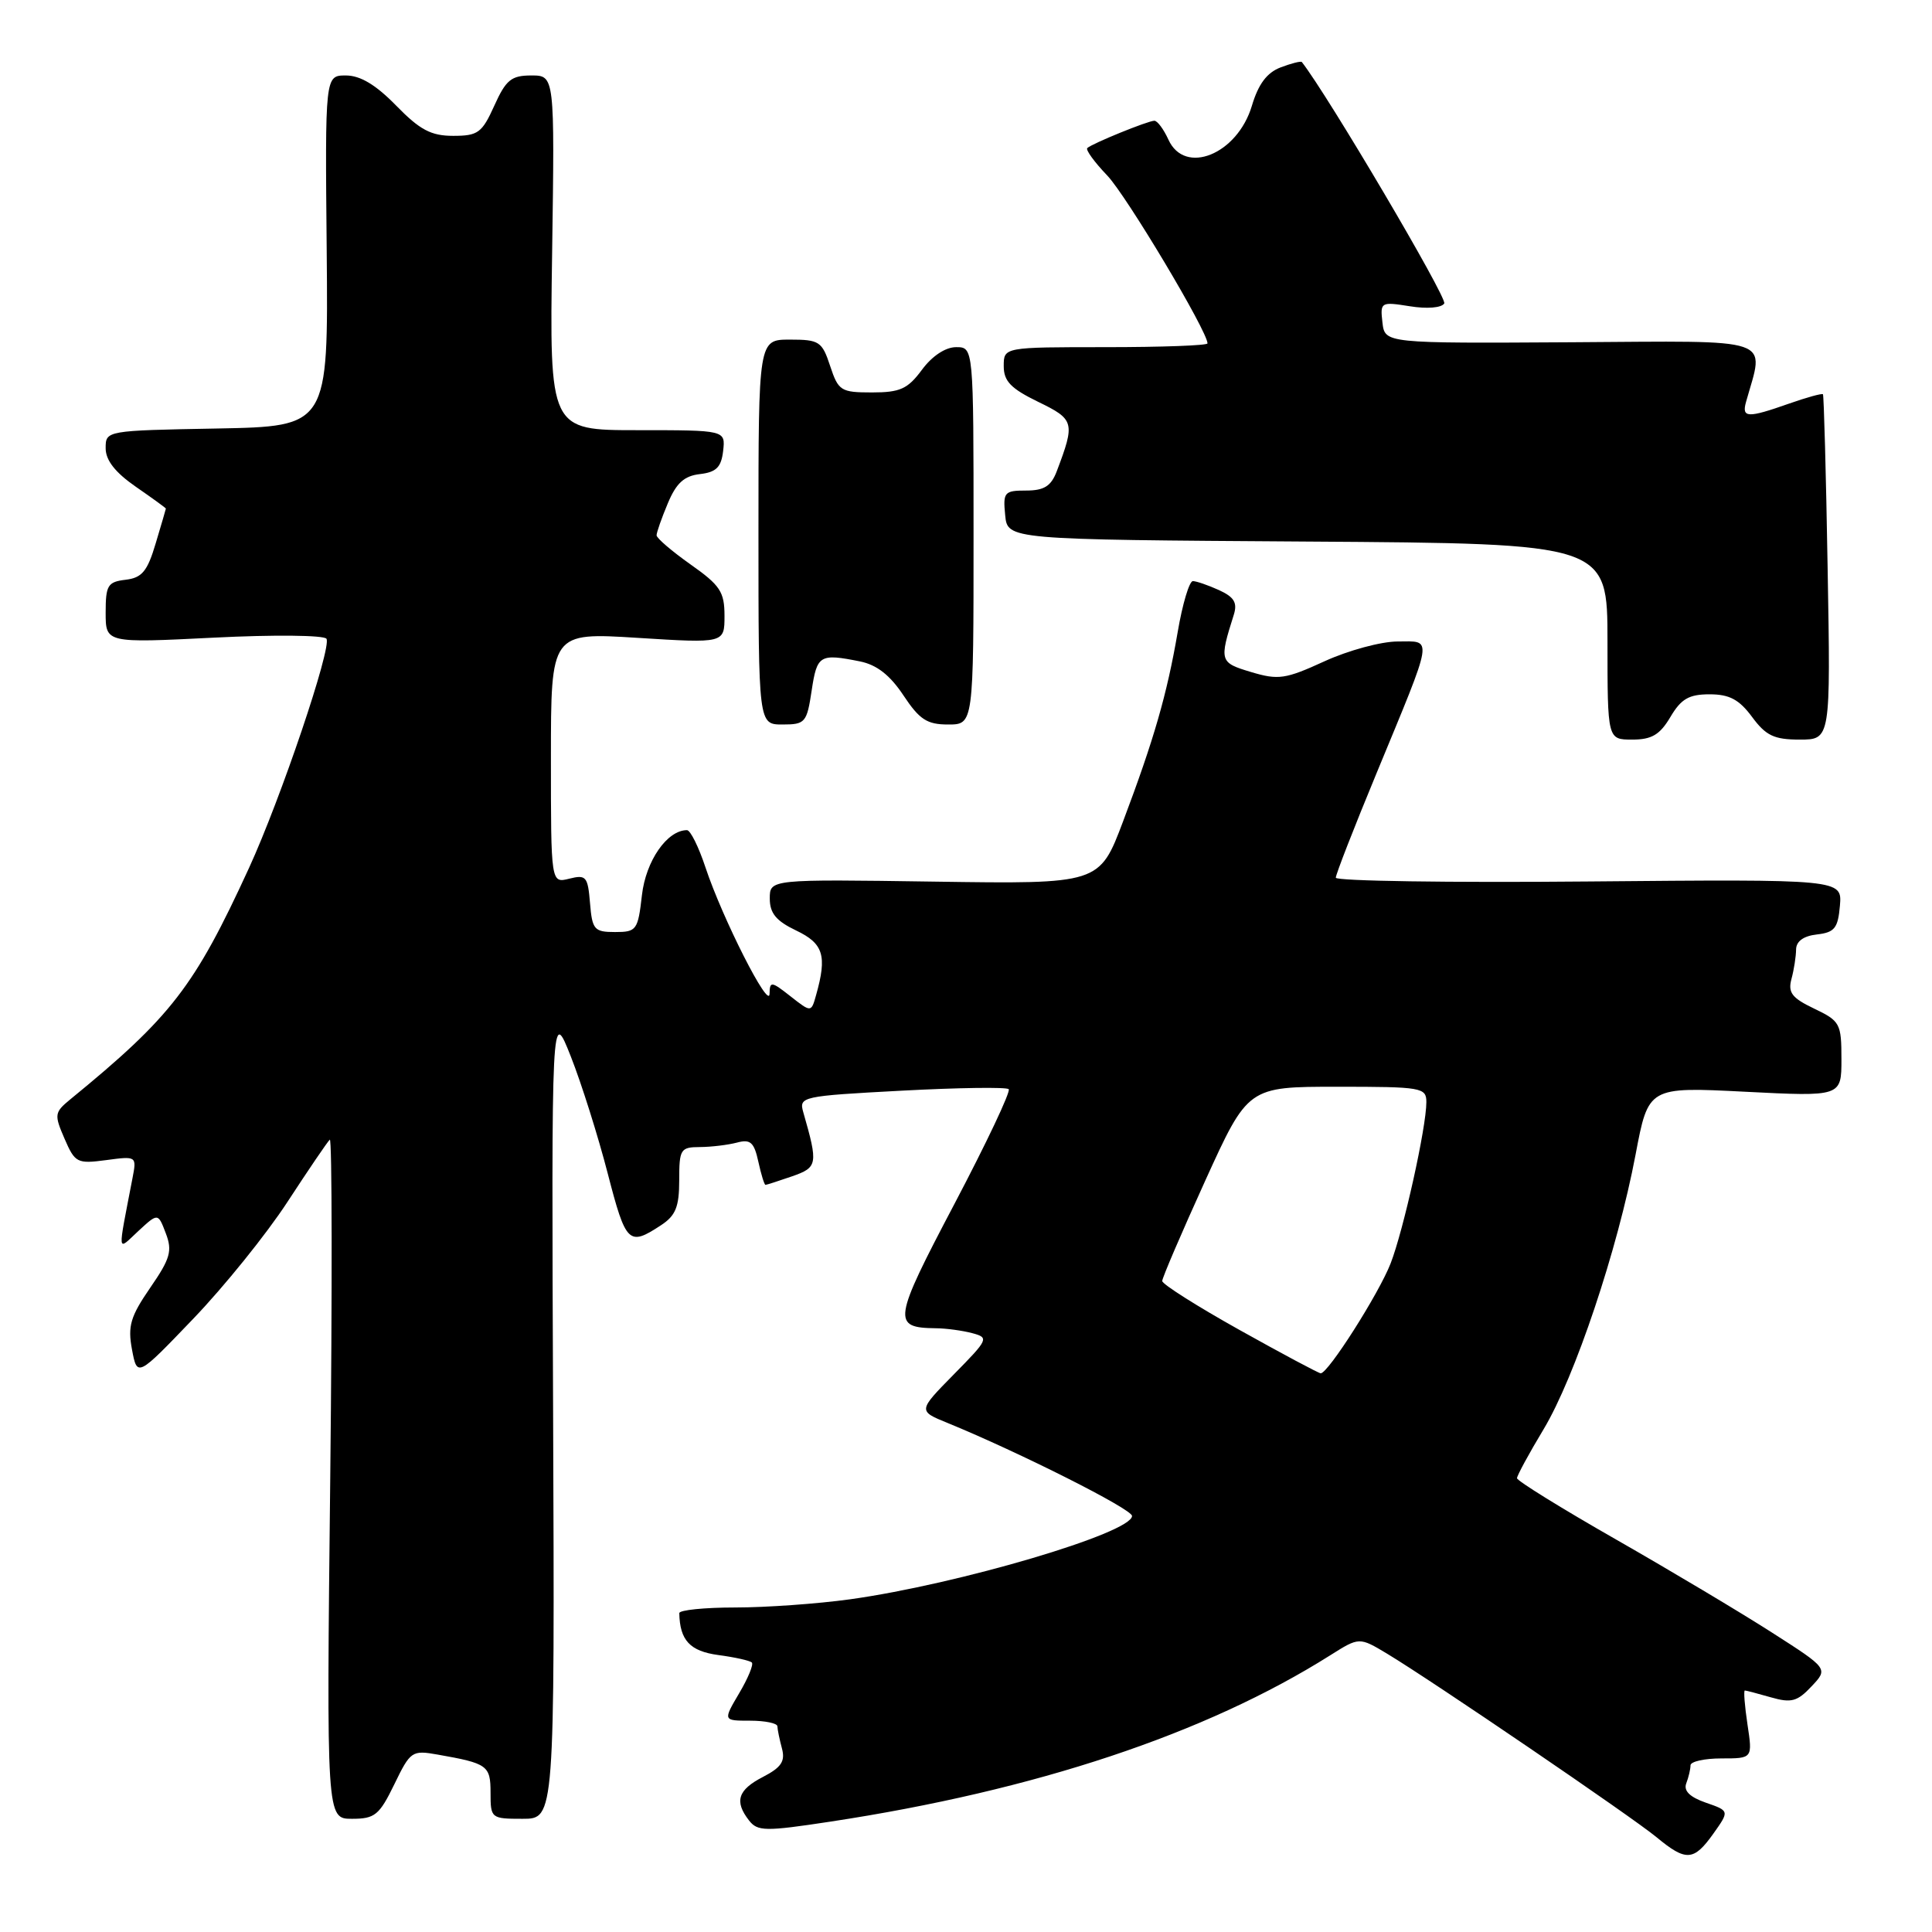<?xml version="1.0" encoding="UTF-8" standalone="no"?>
<!DOCTYPE svg PUBLIC "-//W3C//DTD SVG 1.1//EN" "http://www.w3.org/Graphics/SVG/1.1/DTD/svg11.dtd" >
<svg xmlns="http://www.w3.org/2000/svg" xmlns:xlink="http://www.w3.org/1999/xlink" version="1.1" viewBox="0 0 256 256">
 <g >
 <path fill="currentColor"
d=" M 227.02 242.98 C 229.17 239.95 229.17 239.95 226.02 238.86 C 223.90 238.12 223.06 237.29 223.44 236.30 C 223.75 235.49 224.00 234.42 224.00 233.92 C 224.00 233.41 225.85 233.00 228.11 233.00 C 232.23 233.00 232.23 233.00 231.55 228.50 C 231.18 226.03 231.02 224.00 231.20 224.00 C 231.37 224.00 232.93 224.41 234.67 224.91 C 237.36 225.68 238.16 225.46 240.04 223.45 C 242.26 221.10 242.26 221.10 234.76 216.30 C 230.64 213.66 221.36 208.12 214.15 204.00 C 206.93 199.88 201.02 196.22 201.01 195.87 C 201.01 195.53 202.59 192.61 204.53 189.39 C 208.68 182.48 214.33 165.63 216.72 153.00 C 218.42 144.01 218.42 144.01 231.21 144.66 C 244.00 145.31 244.00 145.31 244.00 140.34 C 244.00 135.62 243.82 135.29 240.39 133.65 C 237.44 132.24 236.89 131.53 237.38 129.71 C 237.71 128.50 237.98 126.74 237.99 125.82 C 238.00 124.73 238.97 124.02 240.75 123.82 C 243.10 123.55 243.54 122.99 243.80 120.00 C 244.09 116.50 244.09 116.50 210.55 116.80 C 192.10 116.97 177.00 116.74 177.00 116.30 C 177.00 115.86 179.42 109.65 182.38 102.50 C 190.08 83.86 189.90 85.00 185.19 85.00 C 183.02 85.00 178.66 86.18 175.51 87.62 C 170.32 90.00 169.39 90.13 165.78 89.05 C 161.60 87.80 161.54 87.61 163.49 81.44 C 163.98 79.86 163.53 79.11 161.52 78.19 C 160.08 77.54 158.52 77.00 158.06 77.00 C 157.59 77.00 156.68 80.04 156.05 83.75 C 154.63 92.01 152.91 97.98 148.82 108.82 C 145.68 117.14 145.68 117.14 123.84 116.82 C 102.00 116.50 102.00 116.50 102.00 119.06 C 102.00 121.01 102.84 122.03 105.50 123.30 C 109.11 125.02 109.61 126.63 108.14 131.84 C 107.49 134.17 107.49 134.17 104.74 132.01 C 102.21 130.02 102.00 129.99 101.97 131.68 C 101.93 133.93 95.72 121.69 93.48 114.94 C 92.58 112.22 91.48 110.00 91.03 110.00 C 88.40 110.00 85.58 114.06 85.06 118.61 C 84.53 123.25 84.35 123.50 81.50 123.50 C 78.74 123.50 78.47 123.19 78.18 119.66 C 77.89 116.14 77.66 115.87 75.43 116.43 C 73.00 117.04 73.00 117.04 73.00 100.42 C 73.00 83.80 73.00 83.80 84.50 84.52 C 96.00 85.24 96.00 85.24 96.00 81.60 C 96.00 78.42 95.43 77.56 91.50 74.79 C 89.03 73.04 87.00 71.31 87.00 70.93 C 87.00 70.55 87.67 68.64 88.49 66.69 C 89.61 64.01 90.65 63.06 92.74 62.82 C 94.91 62.57 95.57 61.91 95.82 59.75 C 96.13 57.00 96.13 57.00 84.47 57.00 C 72.81 57.00 72.81 57.00 73.16 33.50 C 73.50 10.00 73.50 10.00 70.40 10.00 C 67.75 10.00 67.04 10.58 65.50 14.00 C 63.87 17.61 63.34 18.00 60.05 18.00 C 57.12 18.00 55.64 17.22 52.50 14.00 C 49.81 11.24 47.74 10.00 45.83 10.00 C 43.07 10.00 43.07 10.00 43.29 33.25 C 43.50 56.50 43.50 56.50 28.75 56.78 C 14.04 57.05 14.00 57.06 14.00 59.39 C 14.00 60.99 15.26 62.60 18.00 64.50 C 20.20 66.02 21.99 67.32 21.98 67.39 C 21.98 67.45 21.37 69.53 20.63 72.00 C 19.53 75.70 18.82 76.56 16.65 76.82 C 14.27 77.10 14.00 77.55 14.00 81.17 C 14.00 85.21 14.00 85.21 28.37 84.49 C 36.27 84.09 42.97 84.16 43.26 84.64 C 43.97 85.82 37.21 105.82 33.00 115.00 C 25.76 130.76 22.72 134.71 9.29 145.69 C 7.21 147.40 7.17 147.70 8.55 150.88 C 9.94 154.09 10.22 154.23 14.07 153.72 C 18.09 153.18 18.12 153.19 17.56 156.09 C 15.56 166.51 15.47 165.77 18.35 163.10 C 20.94 160.71 20.94 160.71 21.97 163.42 C 22.86 165.75 22.57 166.77 19.90 170.64 C 17.28 174.45 16.91 175.71 17.49 178.82 C 18.18 182.49 18.18 182.49 25.61 174.74 C 29.70 170.48 35.32 163.51 38.09 159.26 C 40.87 155.00 43.39 151.29 43.70 151.01 C 44.00 150.73 44.03 170.86 43.76 195.75 C 43.26 241.00 43.26 241.00 46.64 241.00 C 49.67 241.00 50.26 240.52 52.25 236.43 C 54.38 232.03 54.59 231.89 57.98 232.49 C 64.62 233.66 65.00 233.93 65.00 237.57 C 65.00 240.94 65.08 241.00 69.25 241.00 C 73.50 241.00 73.50 241.00 73.29 187.25 C 73.07 133.50 73.07 133.50 75.64 140.00 C 77.05 143.57 79.25 150.55 80.53 155.50 C 82.94 164.80 83.31 165.16 87.57 162.36 C 89.53 161.08 90.00 159.92 90.00 156.38 C 90.00 152.27 90.17 152.00 92.75 151.99 C 94.26 151.98 96.47 151.71 97.65 151.40 C 99.43 150.92 99.92 151.35 100.48 153.91 C 100.85 155.61 101.28 157.00 101.43 157.00 C 101.58 157.00 103.16 156.49 104.95 155.87 C 108.35 154.68 108.42 154.29 106.44 147.38 C 105.85 145.31 106.19 145.23 119.48 144.52 C 126.98 144.12 133.36 144.03 133.66 144.32 C 133.95 144.62 130.71 151.46 126.46 159.54 C 118.31 175.02 118.18 175.93 124.00 176.00 C 125.38 176.01 127.55 176.31 128.83 176.65 C 131.07 177.25 130.98 177.45 126.39 182.11 C 121.63 186.95 121.63 186.95 125.56 188.55 C 135.04 192.43 150.00 199.96 150.00 200.87 C 150.00 203.12 127.01 209.92 112.61 211.92 C 108.34 212.51 101.51 213.00 97.43 213.00 C 93.34 213.00 90.01 213.34 90.01 213.75 C 90.08 217.35 91.42 218.79 95.17 219.30 C 97.37 219.59 99.37 220.04 99.62 220.29 C 99.88 220.54 99.12 222.38 97.94 224.37 C 95.80 228.00 95.80 228.00 99.40 228.00 C 101.38 228.00 103.01 228.34 103.01 228.75 C 103.02 229.16 103.29 230.48 103.61 231.67 C 104.07 233.38 103.53 234.19 101.10 235.45 C 97.76 237.17 97.28 238.69 99.25 241.22 C 100.38 242.67 101.39 242.69 110.00 241.38 C 137.20 237.25 159.77 229.74 176.27 219.33 C 180.11 216.91 180.11 216.91 183.81 219.13 C 189.85 222.77 216.26 240.76 219.50 243.44 C 223.41 246.68 224.43 246.61 227.02 242.98 Z  M 221.34 95.00 C 222.76 92.60 223.79 92.00 226.53 92.00 C 229.16 92.00 230.45 92.69 232.16 95.00 C 233.99 97.48 235.08 98.00 238.47 98.00 C 242.57 98.00 242.57 98.00 242.17 75.25 C 241.96 62.74 241.67 52.38 241.55 52.24 C 241.42 52.10 239.39 52.66 237.03 53.49 C 231.55 55.42 230.76 55.39 231.36 53.25 C 233.80 44.56 235.60 45.18 208.31 45.35 C 183.50 45.50 183.50 45.50 183.18 42.73 C 182.87 40.02 182.96 39.97 186.81 40.58 C 189.08 40.95 191.01 40.79 191.37 40.21 C 191.81 39.50 175.95 12.62 172.50 8.22 C 172.38 8.07 171.11 8.39 169.69 8.93 C 167.88 9.62 166.74 11.13 165.88 14.02 C 163.95 20.46 156.99 23.28 154.82 18.50 C 154.19 17.12 153.36 16.00 152.96 16.00 C 152.12 16.00 144.70 19.02 144.07 19.62 C 143.83 19.85 145.02 21.49 146.72 23.26 C 149.29 25.97 160.00 43.90 160.00 45.50 C 160.00 45.78 153.93 46.00 146.50 46.00 C 133.00 46.00 133.00 46.00 133.00 48.51 C 133.00 50.51 133.94 51.48 137.55 53.24 C 142.38 55.58 142.48 55.97 140.02 62.46 C 139.27 64.42 138.35 65.00 135.96 65.00 C 133.08 65.00 132.89 65.22 133.19 68.25 C 133.50 71.50 133.50 71.50 173.25 71.76 C 213.00 72.02 213.00 72.02 213.00 85.01 C 213.00 98.00 213.00 98.00 216.28 98.00 C 218.87 98.00 219.94 97.36 221.34 95.00 Z  M 107.55 91.50 C 108.26 86.79 108.61 86.57 113.95 87.64 C 116.18 88.09 117.93 89.46 119.71 92.14 C 121.84 95.35 122.83 96.00 125.63 96.00 C 129.00 96.00 129.00 96.00 129.00 71.00 C 129.00 46.00 129.00 46.00 126.69 46.00 C 125.28 46.00 123.51 47.17 122.16 49.00 C 120.28 51.54 119.27 52.00 115.55 52.00 C 111.41 52.00 111.09 51.79 110.00 48.50 C 108.93 45.24 108.55 45.00 104.67 45.00 C 100.50 45.00 100.50 45.00 100.50 70.50 C 100.50 96.00 100.50 96.00 103.69 96.00 C 106.70 96.00 106.91 95.75 107.55 91.50 Z  M 164.25 176.23 C 158.61 173.08 154.00 170.16 154.00 169.74 C 154.00 169.32 156.56 163.36 159.68 156.49 C 165.36 144.00 165.36 144.00 177.18 144.00 C 188.41 144.00 189.00 144.10 189.00 146.04 C 189.00 149.38 185.97 163.02 184.26 167.42 C 182.69 171.44 175.98 181.99 175.00 181.97 C 174.72 181.96 169.89 179.38 164.25 176.23 Z "/>
</g>
</svg>
